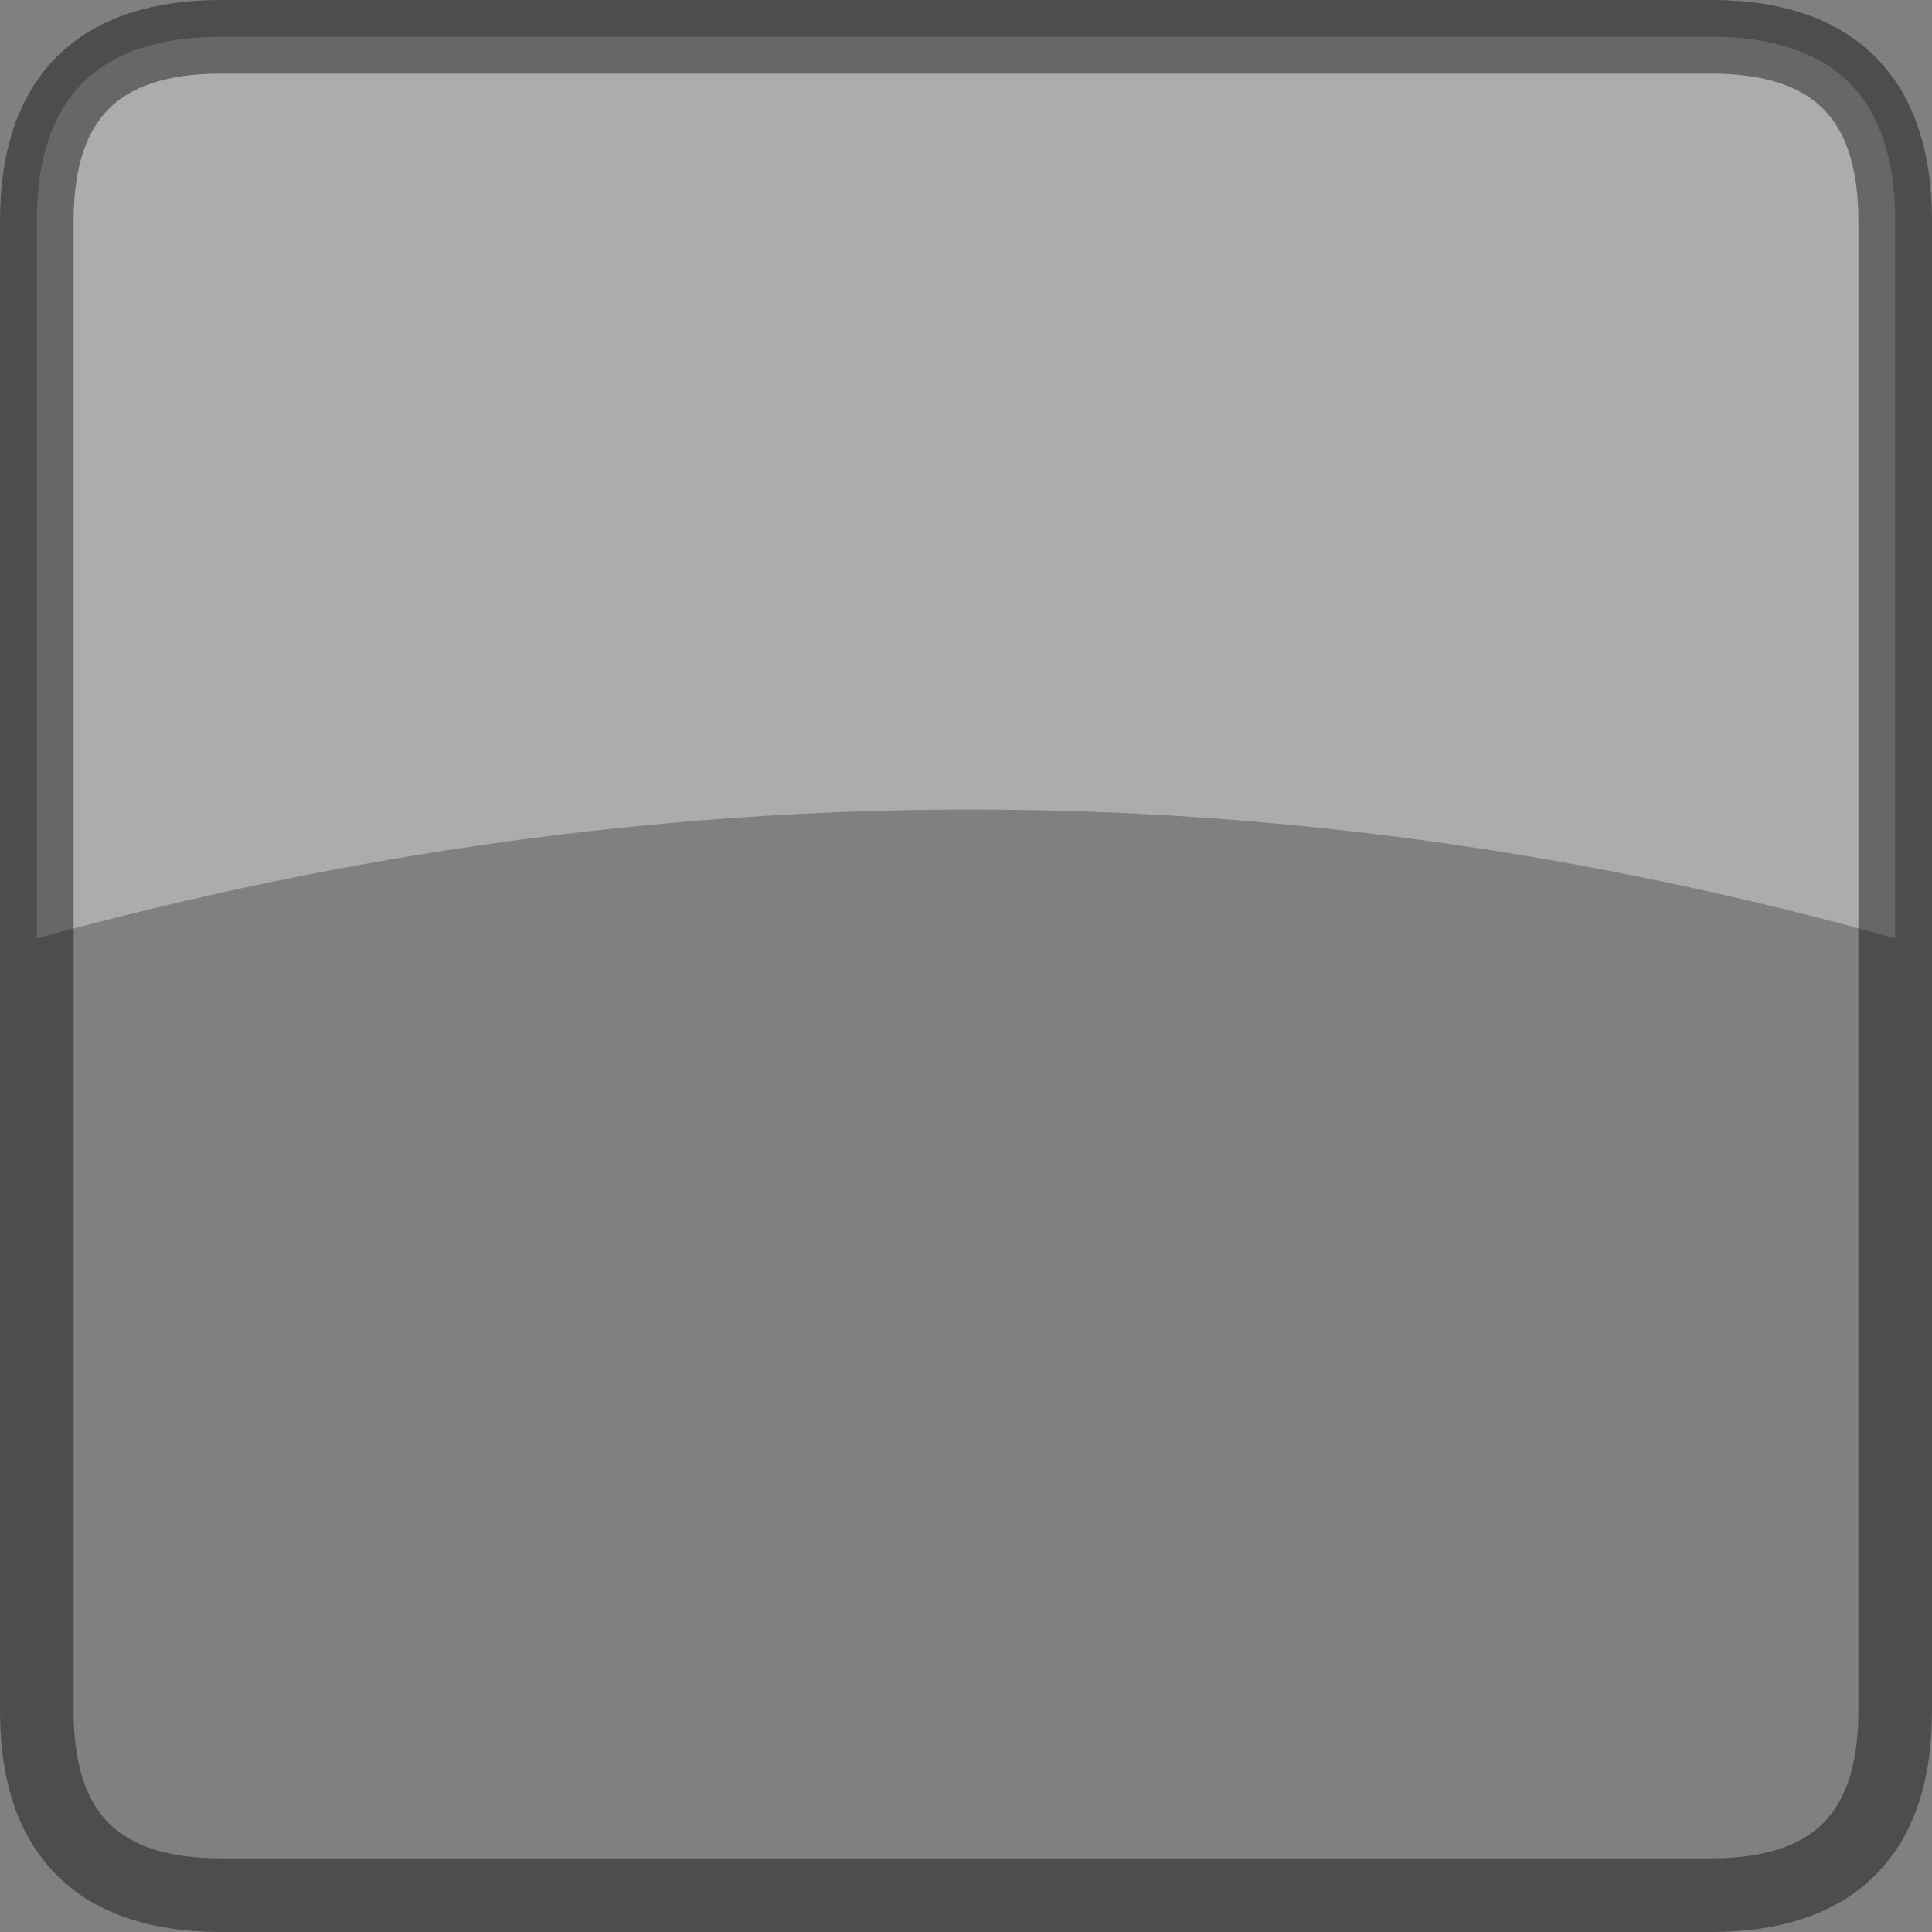 <?xml version="1.0" encoding="UTF-8" standalone="no"?>
<svg xmlns:xlink="http://www.w3.org/1999/xlink" height="5.25px" width="5.25px" xmlns="http://www.w3.org/2000/svg">
  <rect width="100%" height="100%" fill="#808080" stroke="none"/>
  <g transform="matrix(1.0, 0.0, 0.0, 1.0, 2.65, 2.6)">
    <path d="M-2.55 -0.05 L-2.55 -2.0 Q-2.55 -2.5 -2.05 -2.5 L2.0 -2.5 Q2.5 -2.5 2.5 -2.0 L2.5 -0.05 Q0.0 -0.75 -2.55 -0.05" fill="#ffffff" fill-opacity="0.349" fill-rule="evenodd" stroke="none"/>
    <path d="M2.5 -0.05 L2.5 -2.0 Q2.5 -2.5 2.0 -2.5 L-2.05 -2.5 Q-2.55 -2.5 -2.55 -2.0 L-2.55 -0.05 -2.55 2.05 Q-2.55 2.55 -2.05 2.55 L2.0 2.55 Q2.5 2.55 2.5 2.05 L2.5 -0.05 Z" fill="none" stroke="#000000" stroke-linecap="round" stroke-linejoin="round" stroke-opacity="0.4" stroke-width="0.2"/>
  </g>
</svg>
